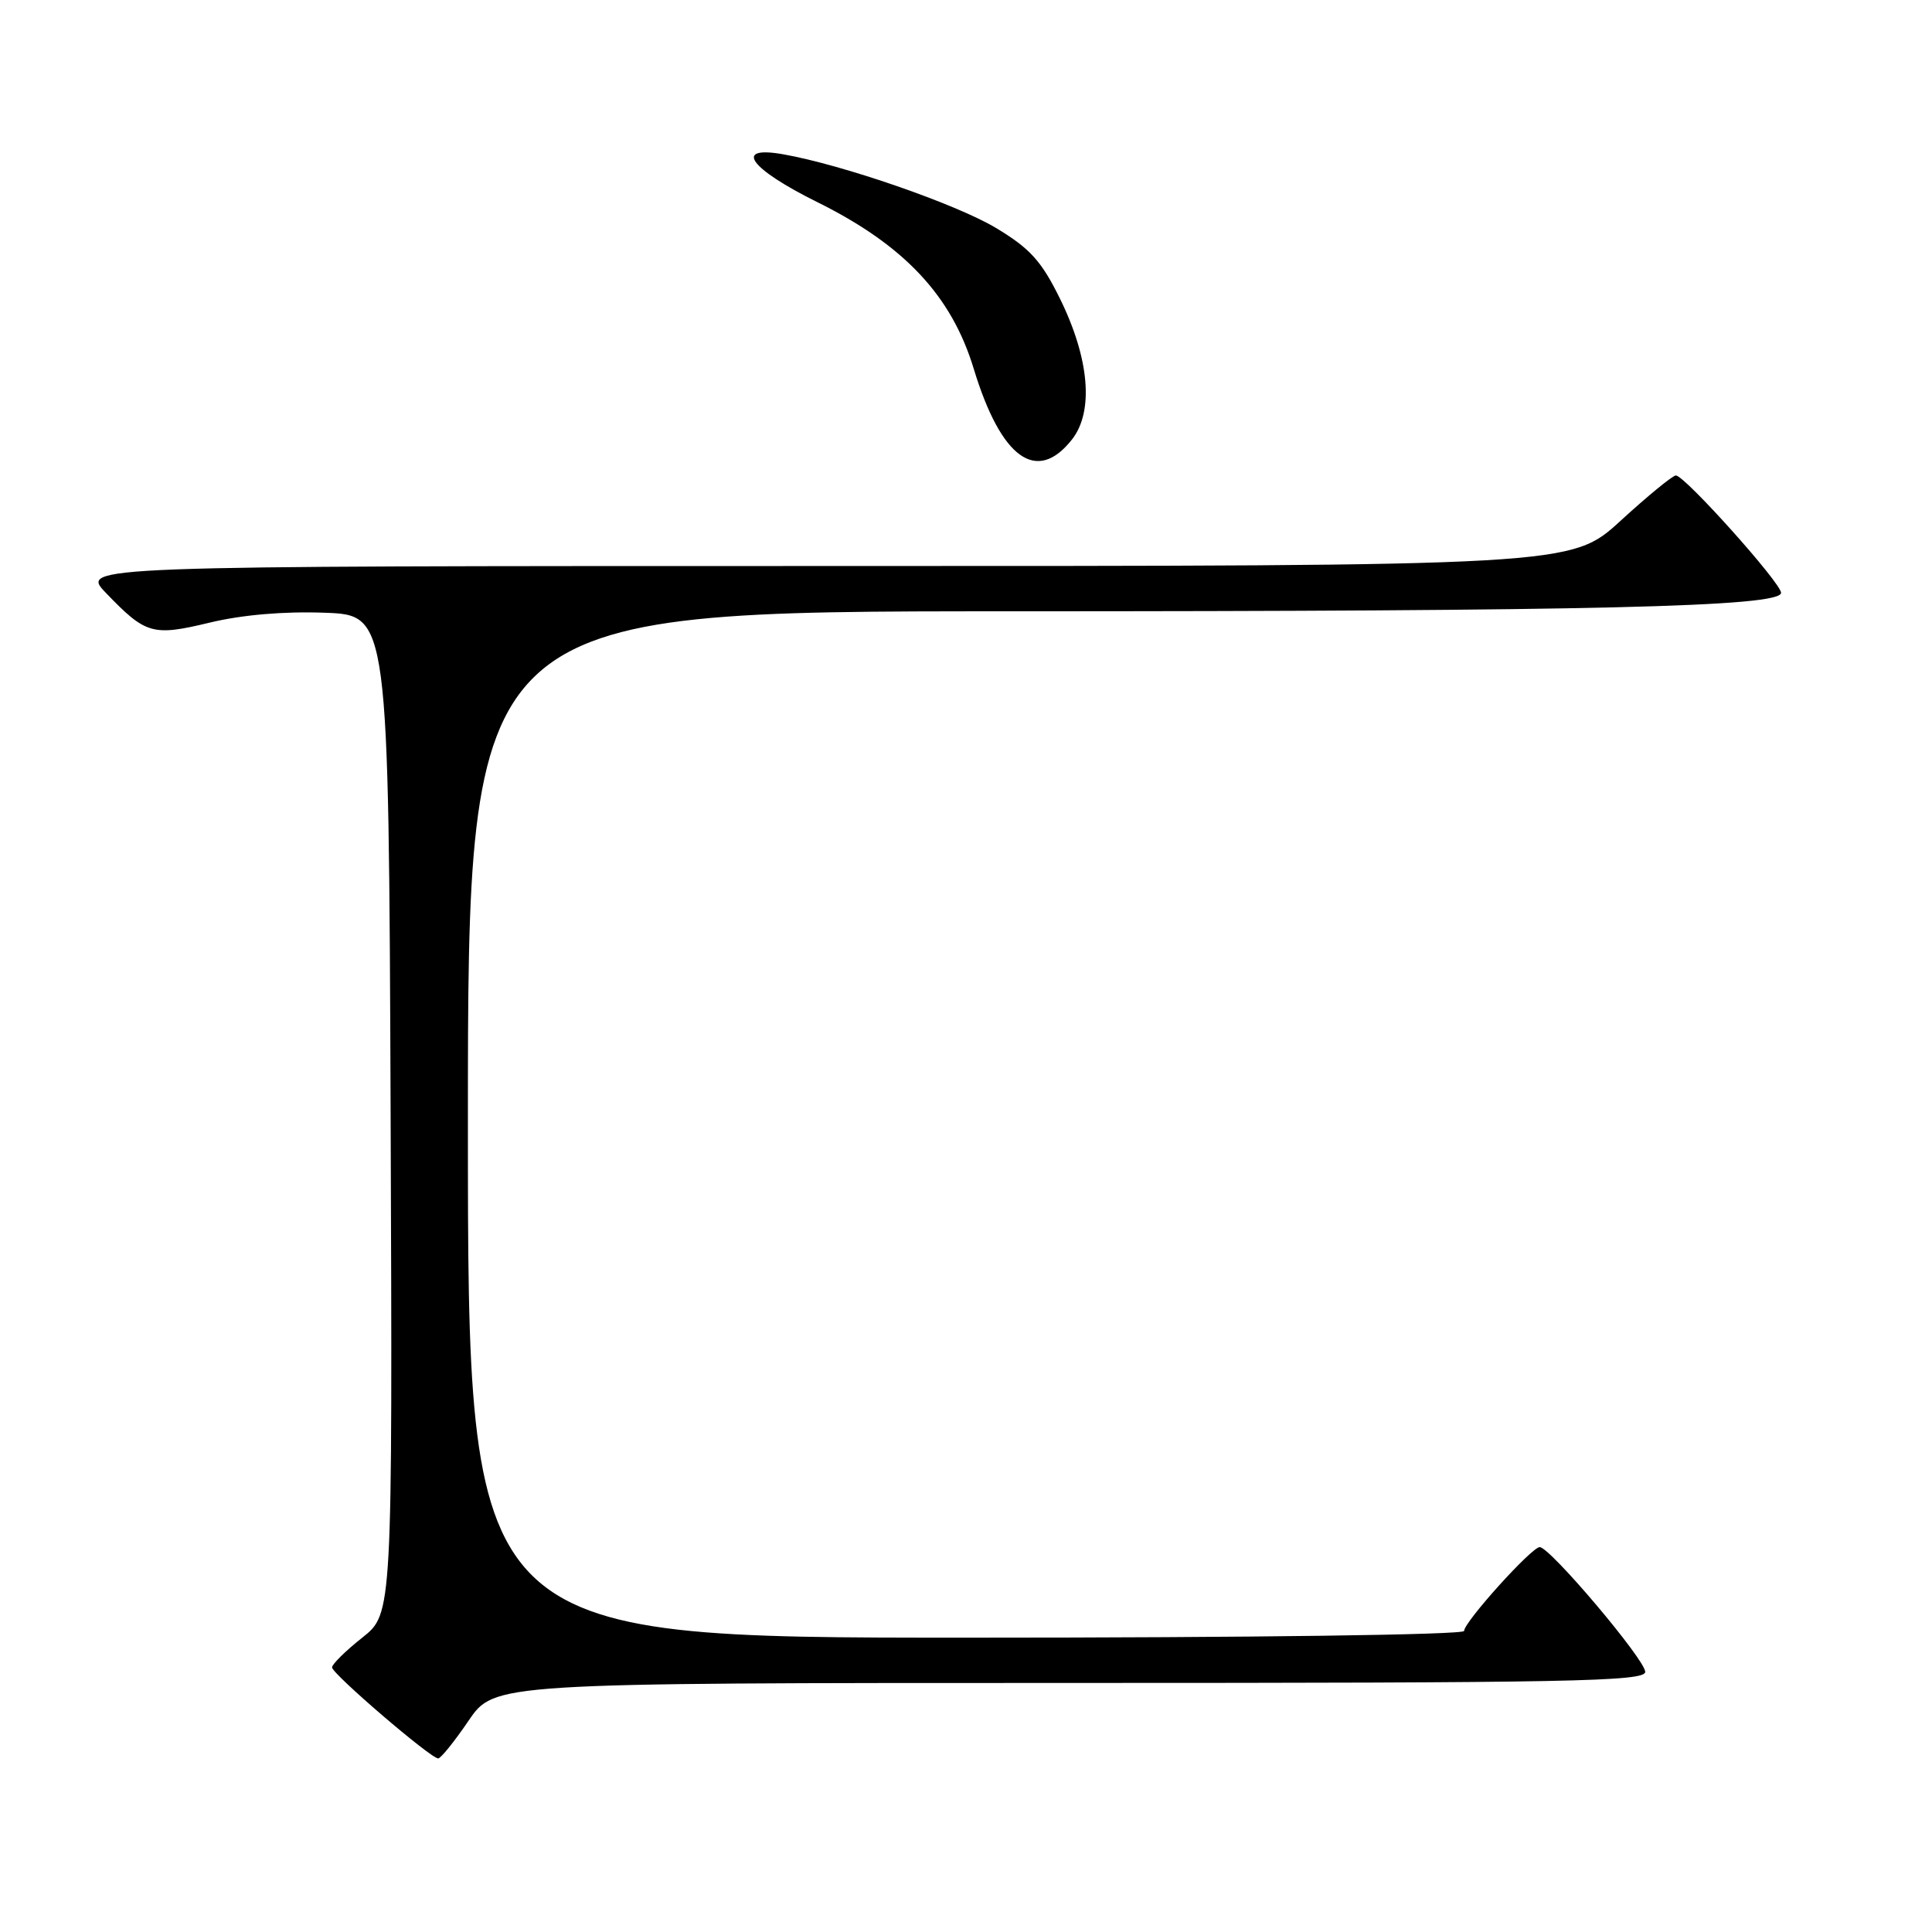 <?xml version="1.0" encoding="UTF-8" standalone="no"?>
<!DOCTYPE svg PUBLIC "-//W3C//DTD SVG 1.1//EN" "http://www.w3.org/Graphics/SVG/1.1/DTD/svg11.dtd" >
<svg xmlns="http://www.w3.org/2000/svg" xmlns:xlink="http://www.w3.org/1999/xlink" version="1.1" viewBox="0 0 256 256">
 <g >
 <path fill="currentColor"
d=" M 62.09 228.00 C 65.50 223.00 65.50 223.00 141.75 223.00 C 208.12 223.00 218.00 222.81 218.00 221.53 C 218.00 219.93 205.38 205.00 204.02 205.00 C 202.95 205.00 194.00 214.92 194.00 216.11 C 194.00 216.62 166.00 217.00 128.00 217.00 C 62.00 217.00 62.00 217.00 62.00 149.00 C 62.00 81.00 62.00 81.00 133.84 81.00 C 211.25 81.00 236.00 80.41 236.00 78.55 C 236.00 77.25 223.23 63.00 222.06 63.00 C 221.64 63.00 218.34 65.70 214.74 69.00 C 208.19 75.00 208.19 75.00 109.40 75.00 C 10.61 75.00 10.61 75.00 14.05 78.58 C 19.33 84.07 20.22 84.32 27.79 82.50 C 32.06 81.47 37.59 80.99 43.00 81.19 C 51.50 81.50 51.50 81.50 51.76 147.66 C 52.01 213.82 52.01 213.82 48.01 216.99 C 45.80 218.74 44.00 220.51 44.00 220.94 C 44.00 221.79 57.07 233.00 58.06 233.00 C 58.41 233.00 60.22 230.75 62.09 228.00 Z  M 142.03 58.25 C 144.97 54.53 144.36 47.47 140.41 39.49 C 137.98 34.57 136.47 32.91 131.98 30.21 C 126.72 27.05 111.59 21.81 103.75 20.44 C 97.11 19.27 99.31 22.33 108.31 26.79 C 119.80 32.48 126.09 39.18 129.02 48.85 C 132.64 60.75 137.36 64.17 142.03 58.25 Z "/>
</g>
</svg>